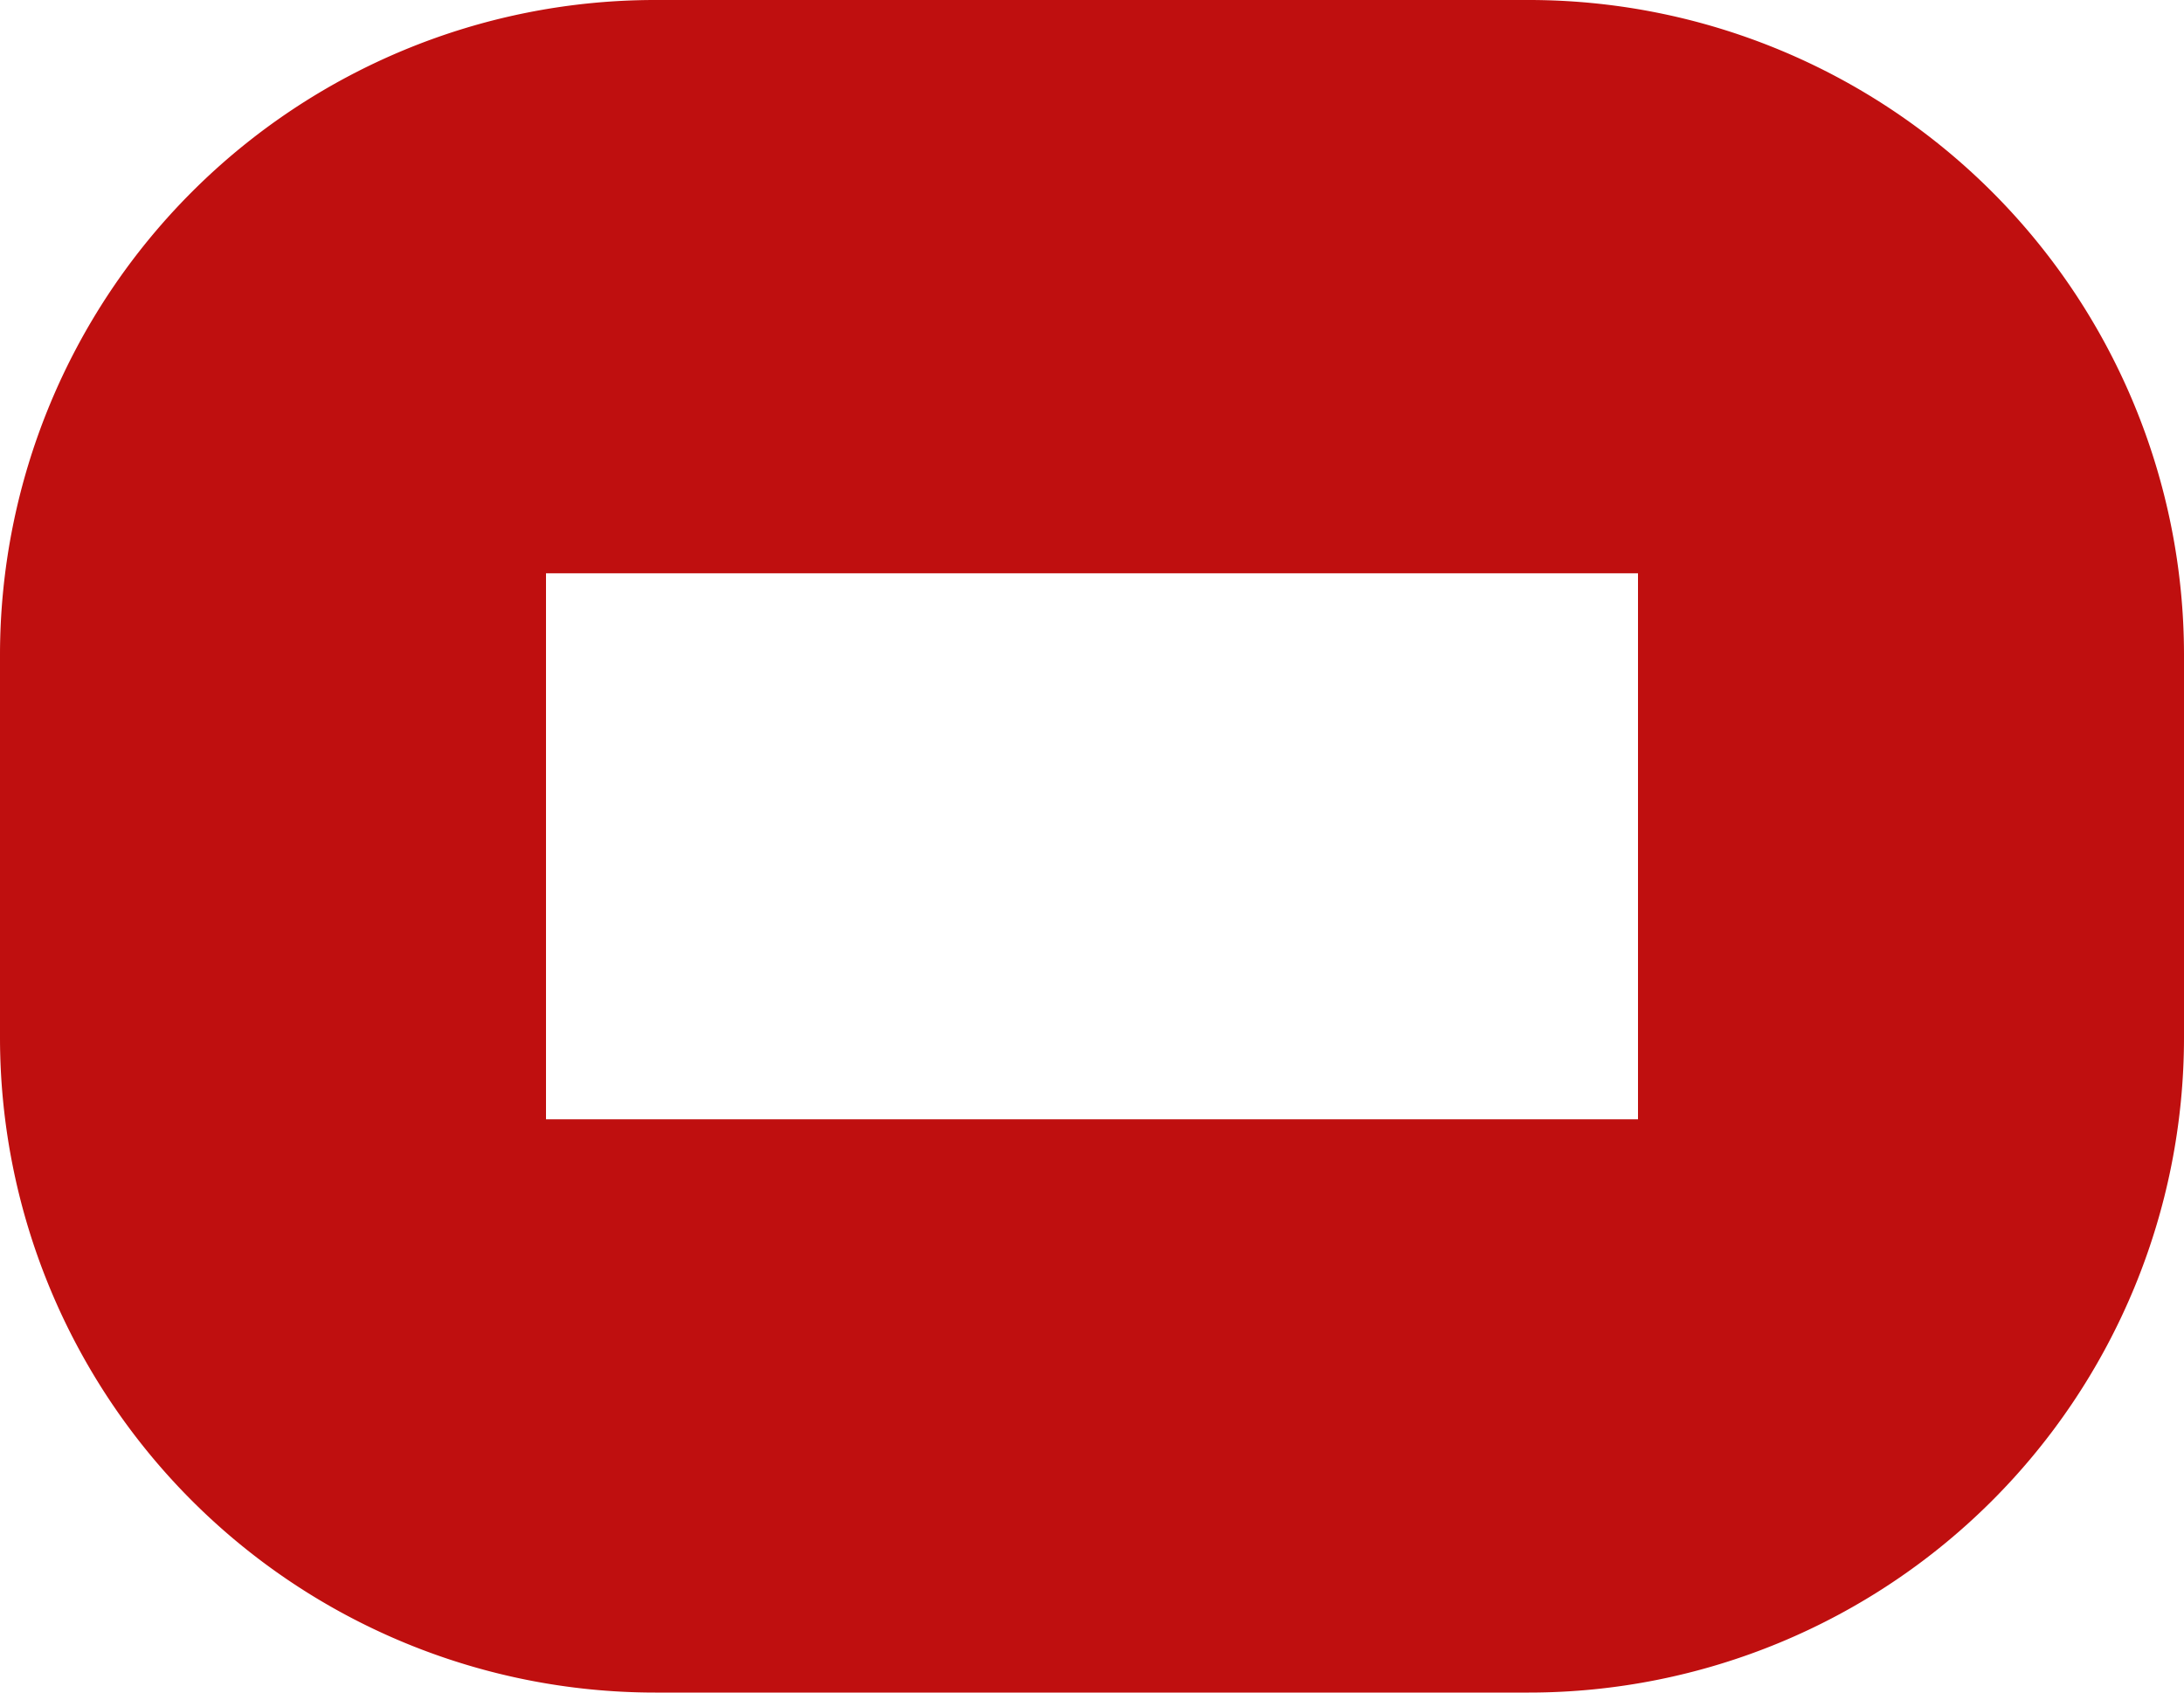 <svg xmlns="http://www.w3.org/2000/svg" viewBox="0 0 40 31"><defs><style>.cls-1{fill:#bf0f0f;}</style></defs><title>Asset 2</title><g id="Layer_2" data-name="Layer 2"><g id="Home"><g id="Content"><path class="cls-1" d="M28,31H12A12,12,0,0,1,0,19V12A12,12,0,0,1,12,0H28A12,12,0,0,1,40,12v7A12,12,0,0,1,28,31Zm2-20.5H10v10H30Z"/></g></g></g></svg>